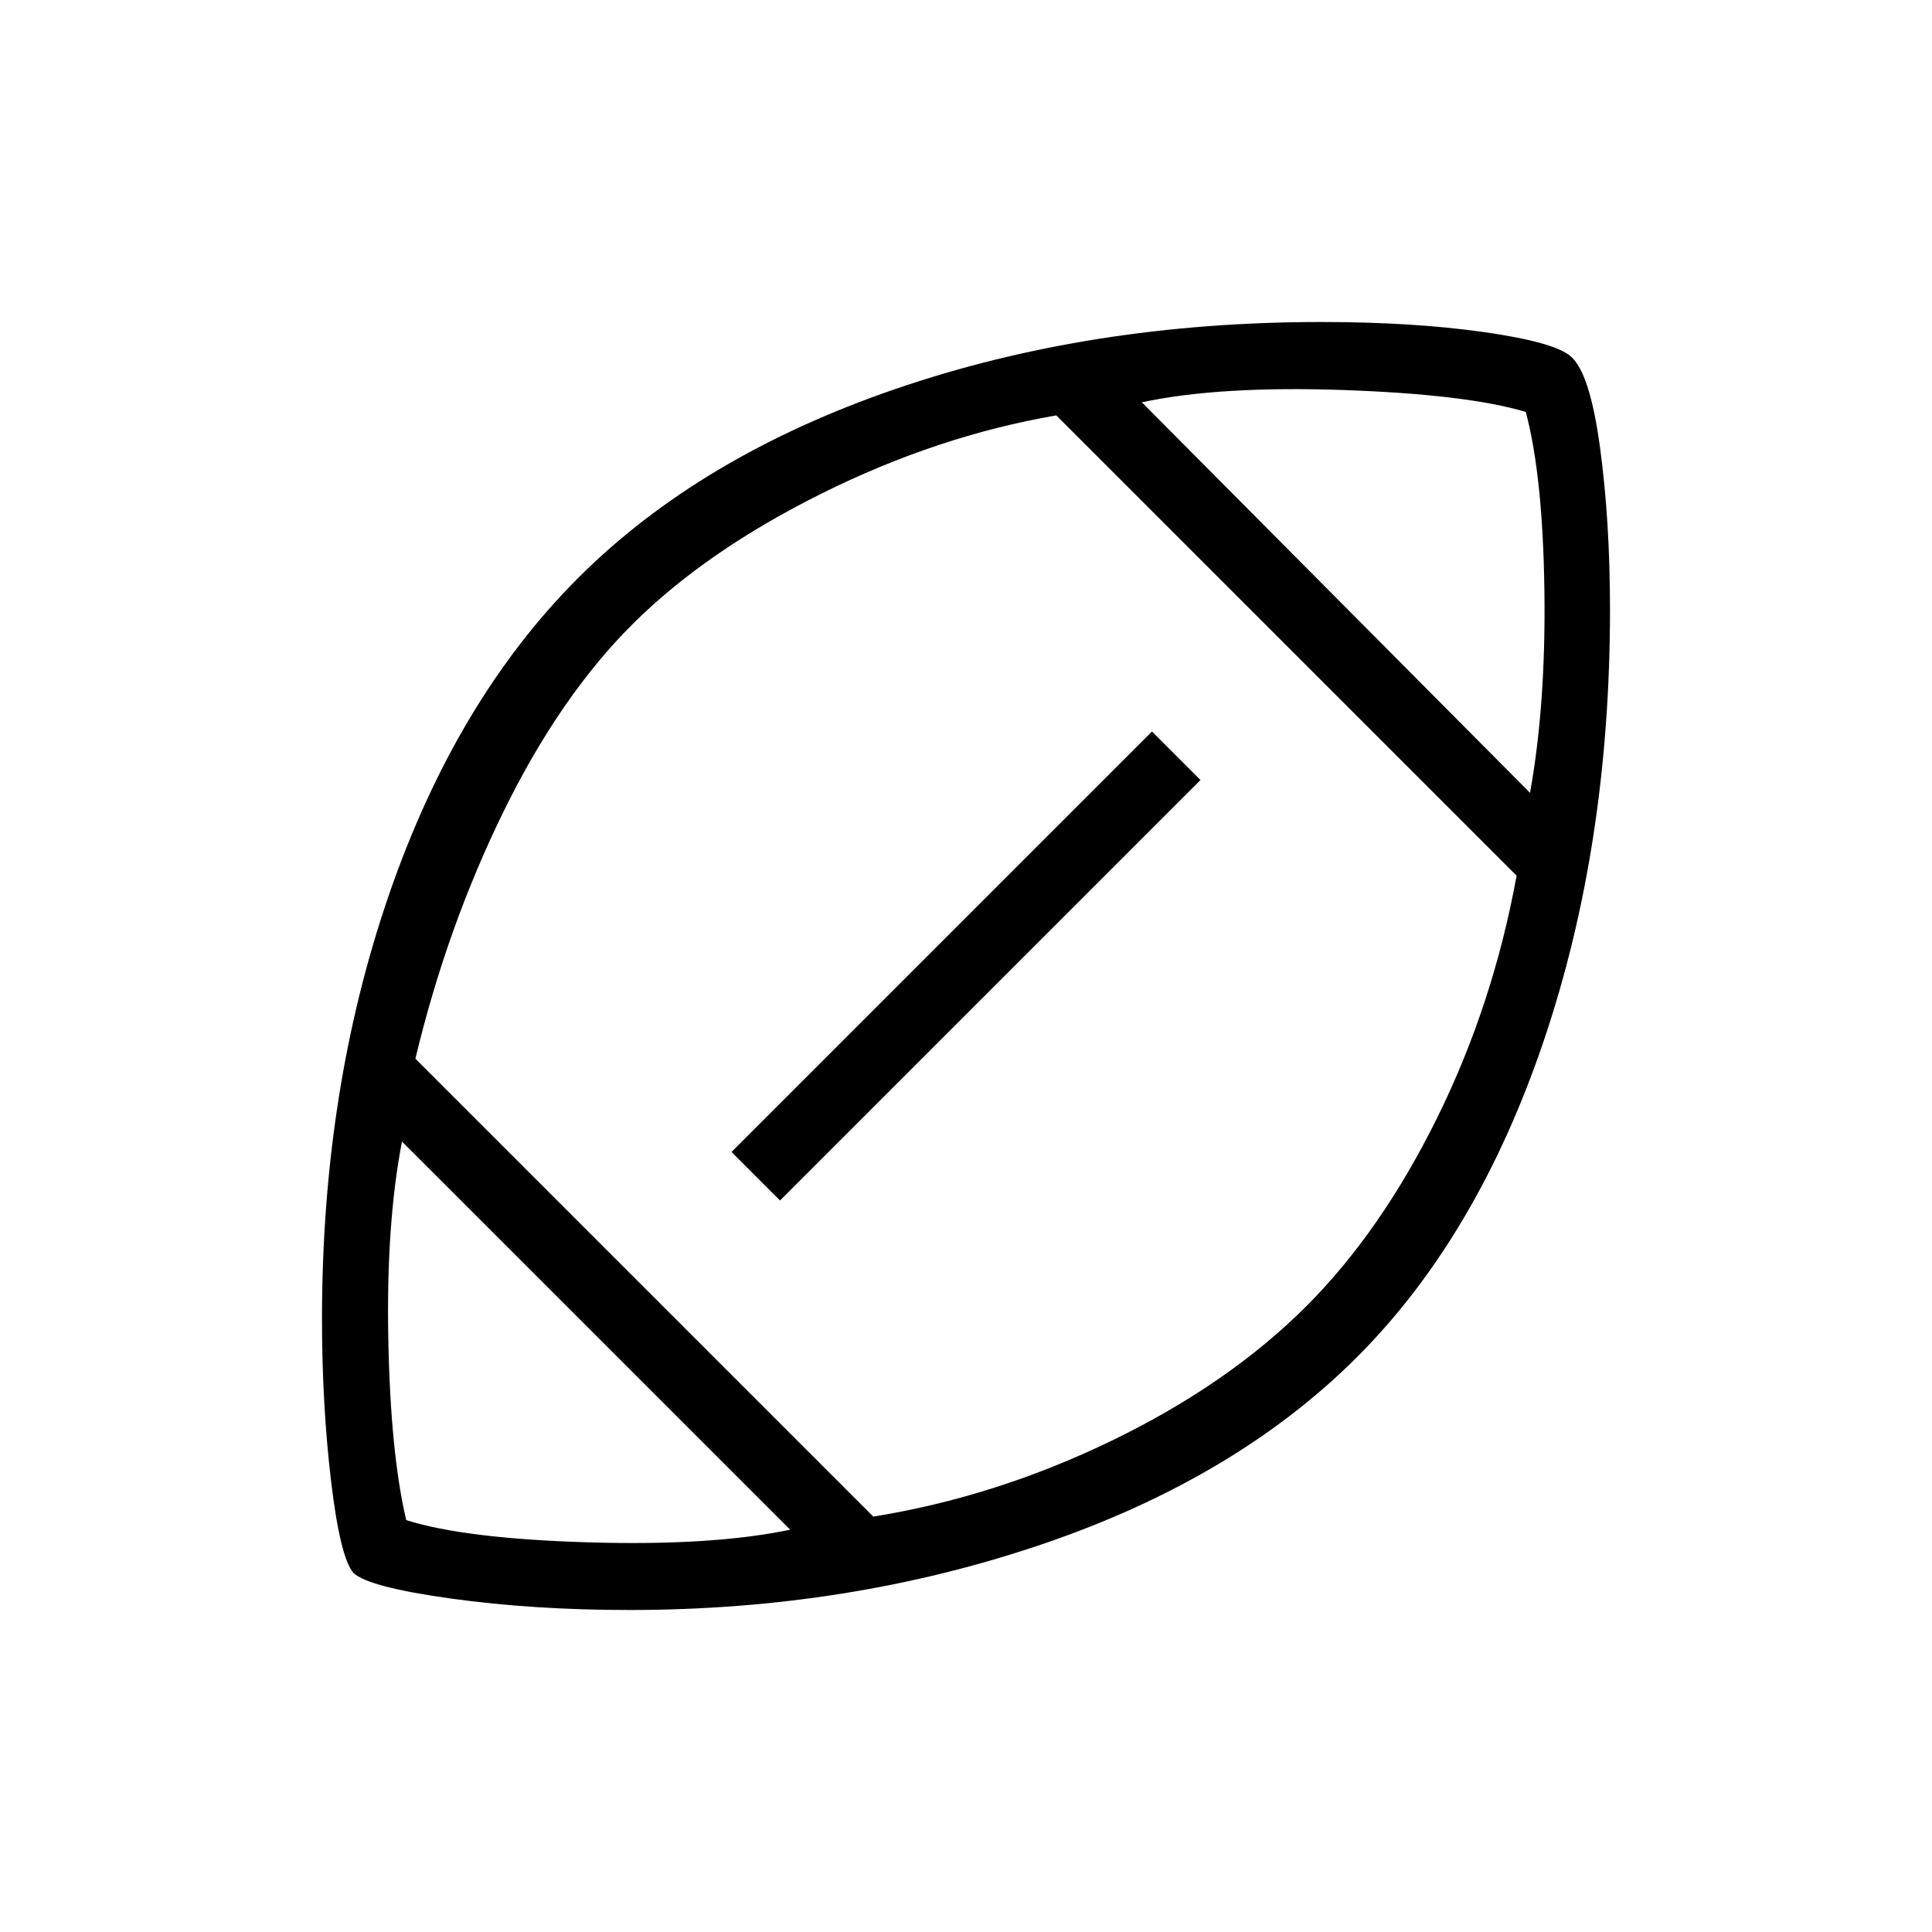 <svg xmlns="http://www.w3.org/2000/svg" height="40" viewBox="0 -960 960 960" width="40"><path d="M480.82-480.82Zm-88.2 280.92L199.74-392.77q-7.87 40.67-6.8 97.72 1.06 57.05 8.91 90.38 29.05 9.21 90.47 11.05 61.42 1.85 100.3-6.28Zm41.33-6.51q60.74-9.77 118.59-37.79 57.84-28.03 96.59-66.77 37.12-37.18 64.94-93.5 27.83-56.32 39.52-120.4L524.87-753.59q-58.95 10.15-116.38 38.71-57.44 28.55-93.82 64.67-36.39 36.13-64.53 93.61-28.14 57.47-43.73 122.65l227.54 227.54Zm-46.36-157.08-24.1-24.1 208.92-208.92 24.1 24.1-208.92 208.92Zm372.67-202.56q7.95-44.08 7.14-100.82-.81-56.75-9.25-88.46-29.56-8.77-90.98-10.88-61.43-2.1-99.79 6.11l192.88 194.05ZM312.72-160q-47.57 0-88.56-5.68t-48.52-12.72q-6.59-7.55-11.11-45.47-4.53-37.92-4.53-80.95 0-114.03 33.31-210.68t93.92-157.27q60.62-60.61 157.64-93.92Q541.89-800 656.51-800q45.57 0 80.83 5.01 35.25 5.02 43.17 12.1 9.46 8.07 14.48 44.84 5.01 36.77 5.01 80.97 0 116.95-32.92 214.25-32.93 97.29-92.77 157.14-60.28 60.28-156.41 92.99Q421.77-160 312.72-160Z"/></svg>